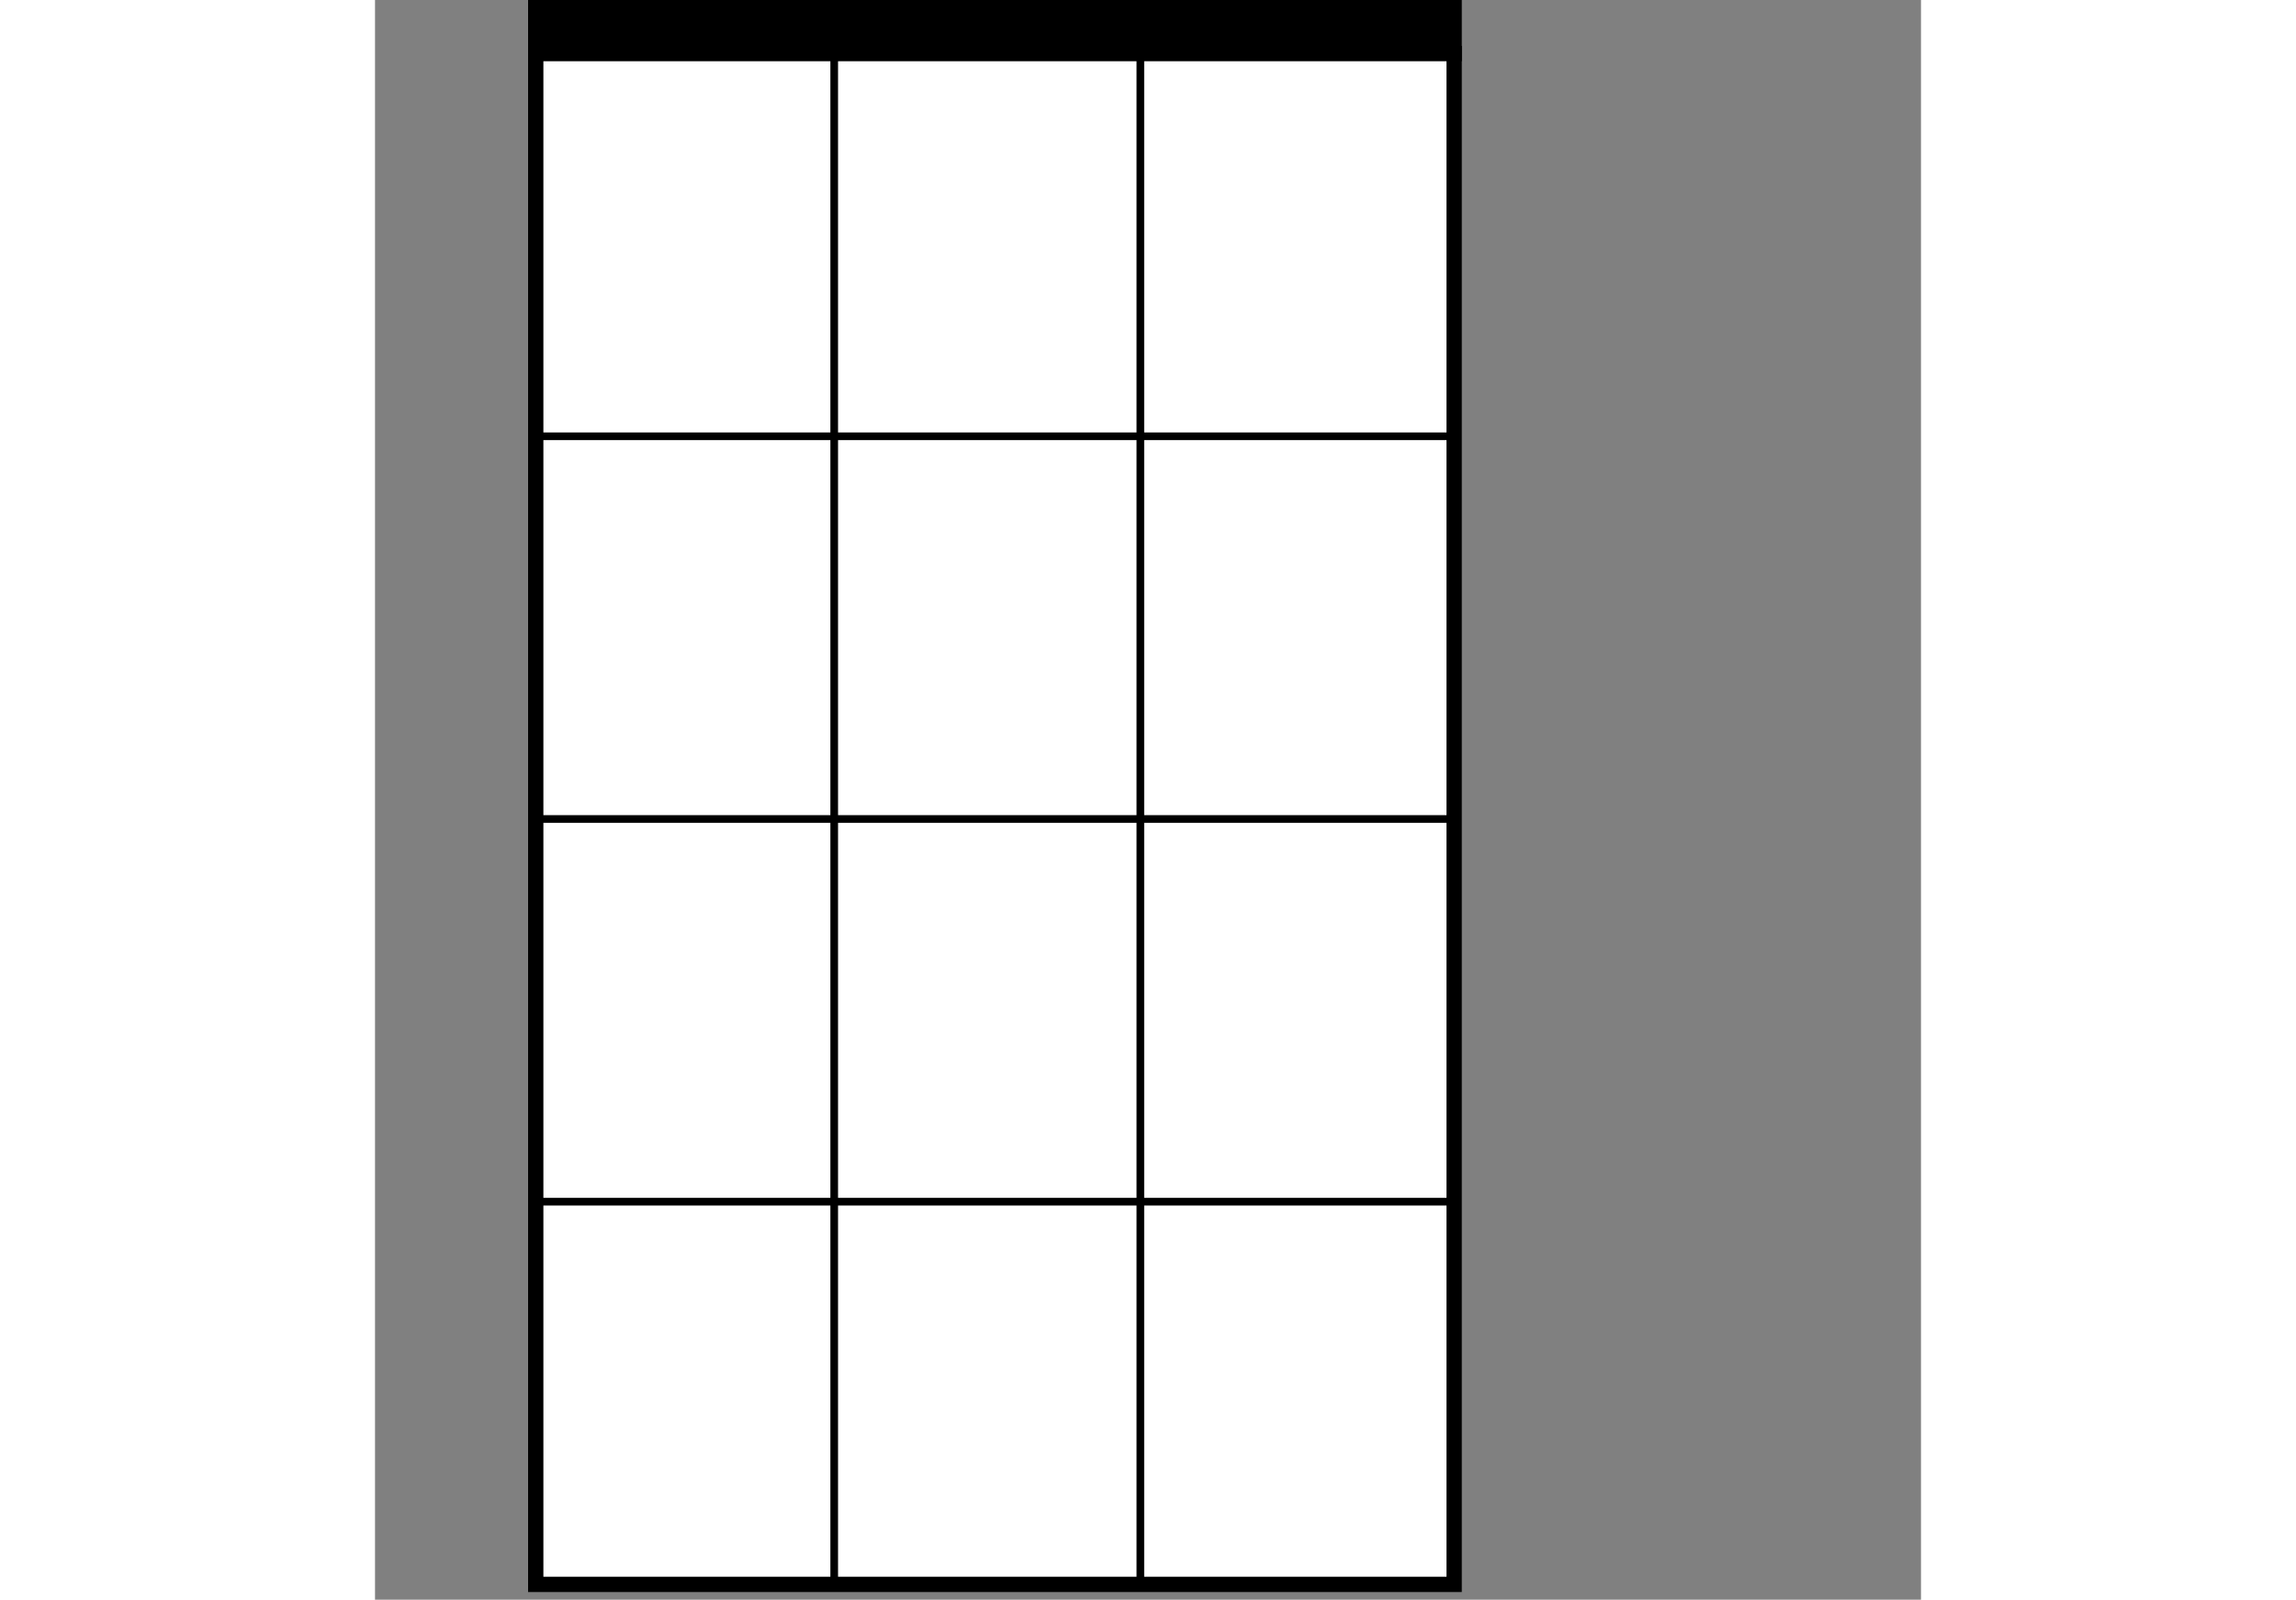 <svg 
     width="300px"
    viewBox="-20 0 202 209" 
     style="background-color: pink;"
    xmlns="http://www.w3.org/2000/svg">
    <rect x="-20" y="0" width="202" height="209" fill="#808080" stroke="none"/>
    <rect 
        x="1"
        y="0"
        width="120" 
        height="7" 
        style="fill: black; stroke: black; stroke-width: 2;" /> 
    <g transform="translate(0, 7)"> 
        <rect 
            x="1"
            y="0"
            width="120" 
            height="200" 
            style="fill: white; stroke: black; stroke-width: 2;" />
        <g stroke="black">
            <line x1="0" y1="50" x2="120" y2="50" />
            <line x1="0" y1="100" x2="120" y2="100" />
            <line x1="0" y1="150" x2="120" y2="150" />
        </g>
        <g stroke="black">
            <line x1="40" y1="0" x2="40" y2="200" />
            <line x1="80" y1="0" x2="80" y2="200" />
        </g>
    </g>
</svg>